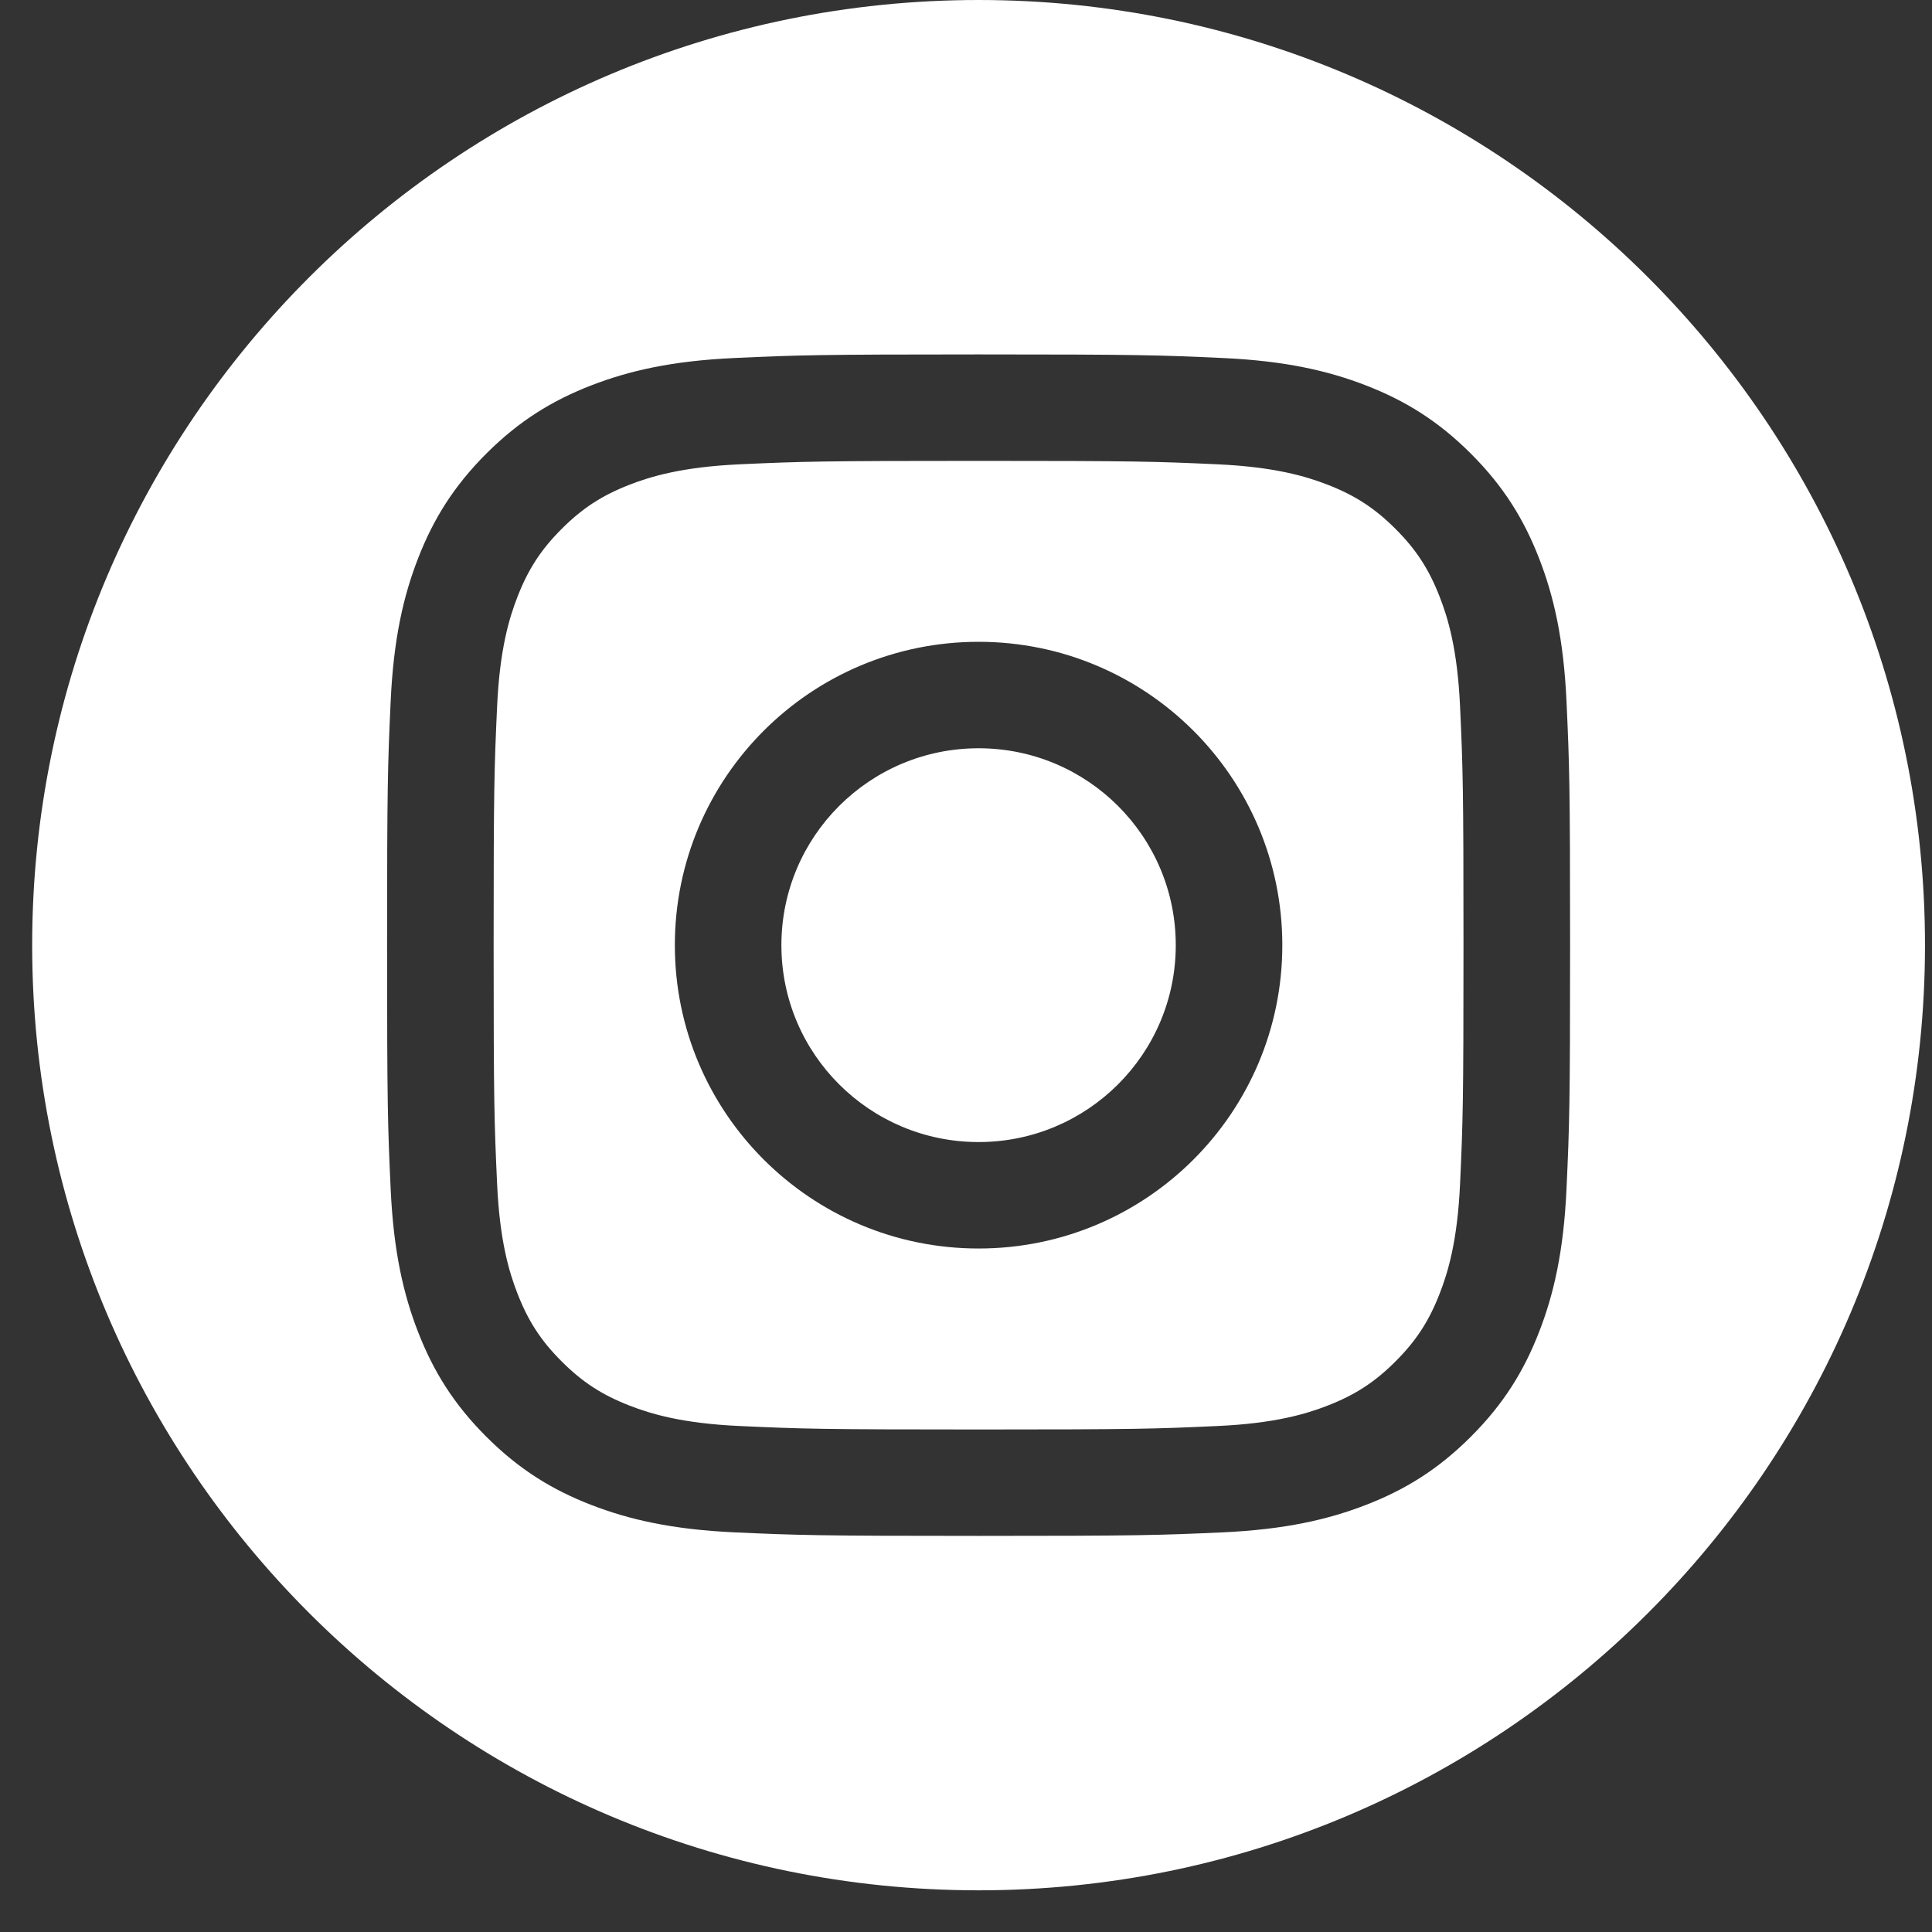 <svg width="40" height="40" viewBox="0 0 40 40" fill="white" xmlns="http://www.w3.org/2000/svg">
<rect x="0" y="0" width="40" height="40" fill="#333333" stroke="none"/>
<path d="M20.261 0C31.075 0 39.855 8.768 39.855 19.569C39.855 30.369 31.075 39.137 20.261 39.137C9.446 39.137 0.666 30.369 0.666 19.569C0.666 8.768 9.446 0 20.261 0ZM20.261 7.338C16.935 7.338 16.517 7.352 15.211 7.412C13.908 7.471 13.018 7.678 12.239 7.98C11.433 8.293 10.75 8.711 10.069 9.391C9.389 10.071 8.97 10.753 8.657 11.557C8.354 12.335 8.147 13.224 8.088 14.526C8.028 15.831 8.014 16.247 8.014 19.569C8.014 22.89 8.028 23.307 8.088 24.611C8.147 25.913 8.354 26.802 8.657 27.58C8.97 28.384 9.389 29.066 10.069 29.746C10.75 30.426 11.433 30.845 12.239 31.157C13.018 31.459 13.908 31.666 15.211 31.726C16.517 31.785 16.935 31.799 20.261 31.799C23.586 31.799 24.003 31.785 25.31 31.726C26.613 31.666 27.503 31.459 28.282 31.157C29.088 30.845 29.771 30.426 30.452 29.746C31.133 29.066 31.551 28.384 31.864 27.58C32.167 26.802 32.374 25.913 32.433 24.611C32.493 23.307 32.507 22.89 32.507 19.569C32.507 16.247 32.493 15.831 32.433 14.526C32.374 13.224 32.167 12.335 31.864 11.557C31.551 10.753 31.133 10.071 30.452 9.391C29.771 8.711 29.088 8.293 28.282 7.98C27.503 7.678 26.613 7.471 25.31 7.412C24.003 7.352 23.586 7.338 20.261 7.338ZM20.261 9.542C23.53 9.542 23.918 9.554 25.209 9.613C26.403 9.668 27.052 9.867 27.483 10.034C28.055 10.256 28.463 10.521 28.891 10.949C29.32 11.377 29.585 11.785 29.807 12.356C29.975 12.787 30.175 13.434 30.229 14.627C30.288 15.916 30.3 16.303 30.3 19.569C30.3 22.834 30.288 23.221 30.229 24.511C30.175 25.703 29.975 26.351 29.807 26.782C29.585 27.353 29.32 27.76 28.891 28.188C28.463 28.616 28.055 28.881 27.483 29.103C27.052 29.27 26.403 29.47 25.209 29.524C23.918 29.583 23.531 29.596 20.261 29.596C16.99 29.596 16.603 29.583 15.312 29.524C14.118 29.47 13.469 29.27 13.038 29.103C12.466 28.881 12.058 28.616 11.63 28.188C11.201 27.76 10.936 27.353 10.714 26.782C10.546 26.351 10.346 25.703 10.292 24.511C10.233 23.221 10.22 22.834 10.22 19.569C10.22 16.303 10.233 15.916 10.292 14.627C10.346 13.434 10.546 12.787 10.714 12.356C10.936 11.785 11.201 11.377 11.63 10.949C12.058 10.521 12.466 10.256 13.038 10.034C13.469 9.867 14.118 9.668 15.312 9.613C16.603 9.554 16.991 9.542 20.261 9.542ZM20.261 13.288C16.787 13.288 13.972 16.1 13.972 19.569C13.972 23.037 16.787 25.849 20.261 25.849C23.734 25.849 26.549 23.037 26.549 19.569C26.549 16.1 23.734 13.288 20.261 13.288ZM20.261 23.645C18.006 23.645 16.178 21.82 16.178 19.569C16.178 17.317 18.006 15.492 20.261 15.492C22.515 15.492 24.343 17.317 24.343 19.569C24.343 21.82 22.515 23.645 20.261 23.645ZM28.267 13.04C28.267 13.851 27.609 14.508 26.798 14.508C25.986 14.508 25.328 13.851 25.328 13.04C25.328 12.229 25.986 11.572 26.798 11.572C27.609 11.572 28.267 12.229 28.267 13.04Z" fill="white"/>
</svg>